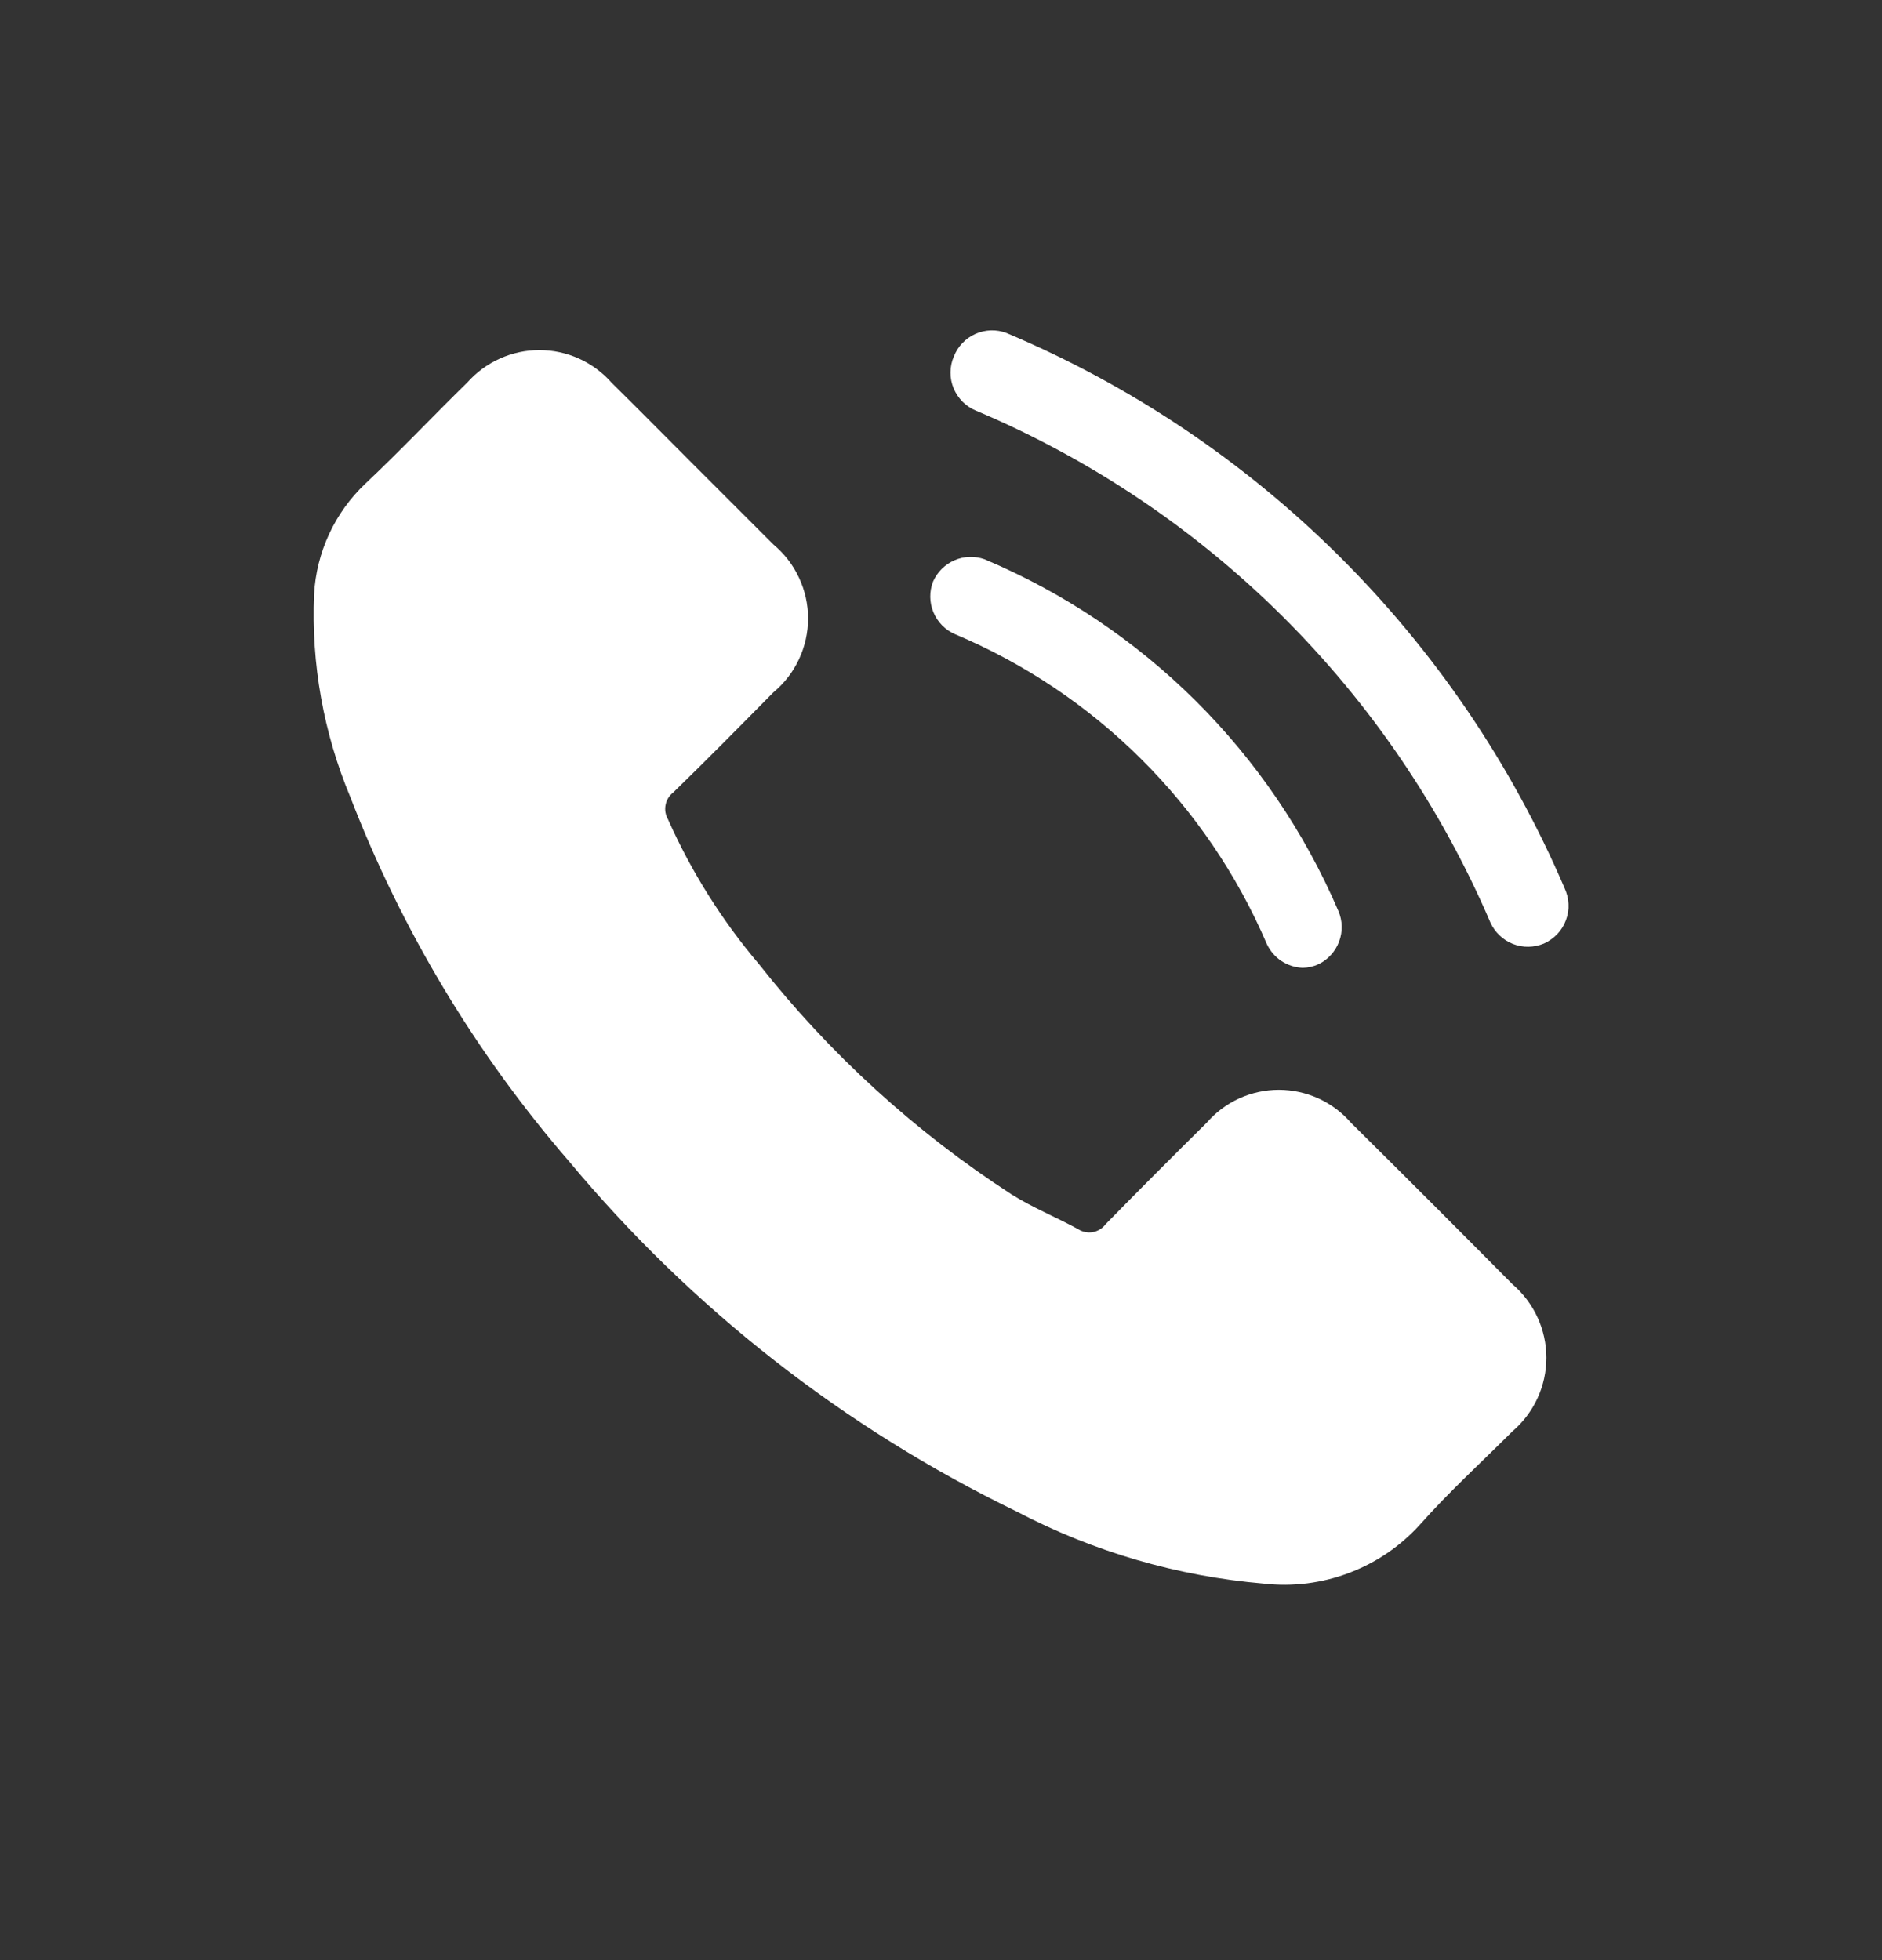 <svg width="24" height="25" viewBox="0 0 24 25" fill="none" xmlns="http://www.w3.org/2000/svg">
<rect x="0" y="0" width="24" height="25" fill="#333333" stroke="none"/>
<path d="M17.229 14.321C17.115 14.189 16.973 14.083 16.814 14.01C16.655 13.938 16.483 13.9 16.308 13.9C16.133 13.9 15.96 13.938 15.802 14.01C15.643 14.083 15.501 14.189 15.387 14.321C14.957 14.746 14.527 15.177 14.101 15.612C14.061 15.666 14.002 15.703 13.936 15.715C13.869 15.727 13.801 15.712 13.745 15.675C13.466 15.523 13.167 15.402 12.9 15.234C11.672 14.438 10.583 13.445 9.678 12.296C9.205 11.738 8.815 11.116 8.518 10.449C8.486 10.393 8.475 10.328 8.488 10.265C8.5 10.202 8.535 10.146 8.586 10.107C9.017 9.688 9.436 9.263 9.861 8.832C10 8.717 10.112 8.573 10.188 8.41C10.265 8.246 10.305 8.068 10.305 7.888C10.305 7.707 10.265 7.529 10.188 7.366C10.112 7.203 10 7.059 9.861 6.943L8.849 5.931C8.502 5.584 8.156 5.233 7.799 4.881C7.684 4.75 7.542 4.646 7.384 4.574C7.225 4.502 7.053 4.465 6.878 4.465C6.704 4.465 6.532 4.502 6.373 4.574C6.214 4.646 6.073 4.75 5.957 4.881C5.522 5.306 5.107 5.747 4.661 6.167C4.269 6.537 4.034 7.044 4.005 7.583C3.968 8.467 4.126 9.349 4.467 10.165C5.122 11.862 6.064 13.433 7.254 14.809C8.819 16.689 10.767 18.213 12.968 19.28C13.946 19.792 15.016 20.104 16.116 20.198C16.485 20.24 16.858 20.193 17.205 20.061C17.552 19.93 17.862 19.718 18.11 19.443C18.478 19.028 18.892 18.65 19.286 18.257C19.422 18.141 19.531 17.997 19.606 17.835C19.681 17.673 19.72 17.496 19.72 17.317C19.72 17.139 19.681 16.962 19.606 16.8C19.531 16.638 19.422 16.494 19.286 16.378C18.607 15.693 17.922 15.007 17.229 14.321Z" fill="#FFFF"/>
<path d="M19.951 11.325C18.584 8.134 16.034 5.596 12.835 4.247C12.707 4.198 12.564 4.203 12.438 4.259C12.313 4.315 12.214 4.418 12.164 4.546C12.136 4.61 12.122 4.678 12.121 4.748C12.12 4.818 12.134 4.887 12.16 4.951C12.187 5.016 12.226 5.074 12.275 5.124C12.324 5.173 12.383 5.212 12.447 5.238C15.396 6.484 17.747 8.824 19.006 11.766C19.063 11.891 19.166 11.989 19.293 12.039C19.42 12.089 19.562 12.087 19.689 12.034C19.753 12.005 19.811 11.964 19.86 11.913C19.908 11.862 19.946 11.801 19.97 11.735C19.995 11.669 20.006 11.599 20.002 11.528C19.999 11.458 19.981 11.389 19.951 11.325Z" fill="#FFFF"/>
<path d="M12.177 8.088C13.965 8.841 15.39 10.257 16.155 12.04C16.196 12.127 16.26 12.203 16.34 12.256C16.421 12.31 16.515 12.34 16.611 12.344C16.682 12.343 16.752 12.327 16.816 12.297C16.937 12.238 17.03 12.134 17.077 12.008C17.124 11.883 17.121 11.743 17.068 11.62C16.201 9.596 14.584 7.988 12.555 7.133C12.43 7.089 12.293 7.093 12.172 7.146C12.05 7.199 11.953 7.295 11.899 7.417C11.85 7.543 11.851 7.683 11.903 7.808C11.955 7.934 12.053 8.034 12.177 8.088Z" fill="#FFFF"/>
</svg>
